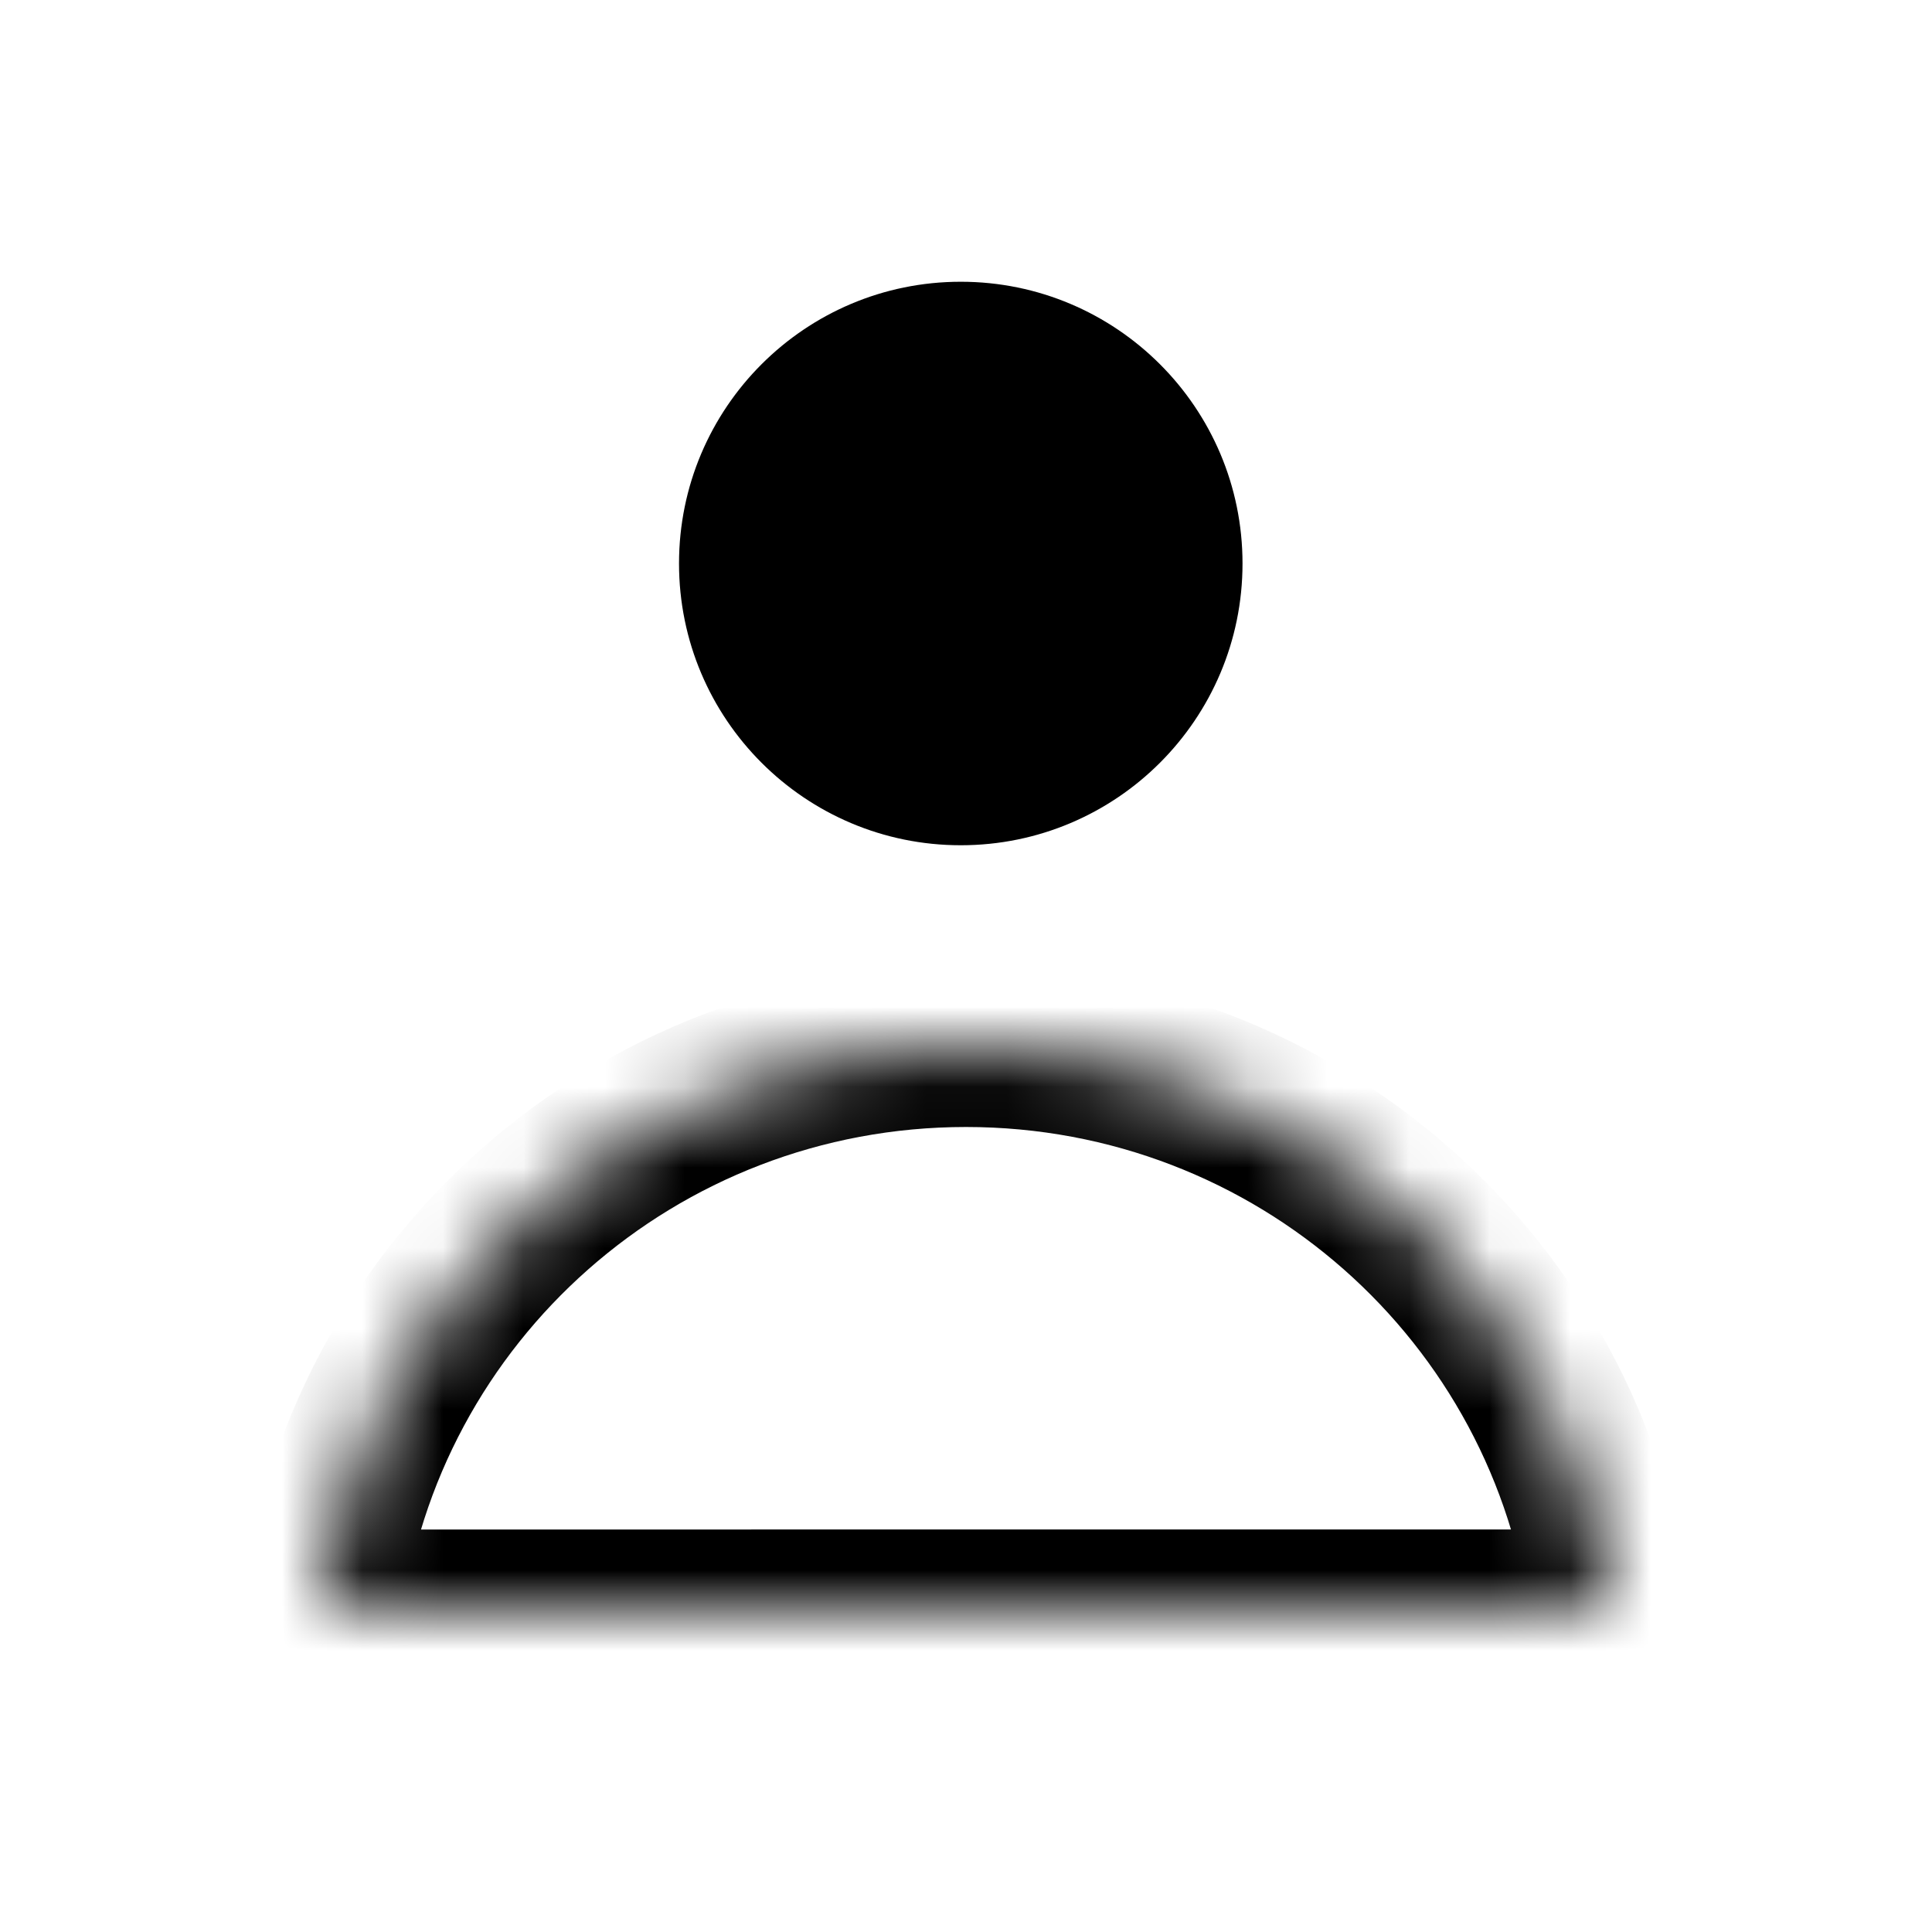 <svg xmlns="http://www.w3.org/2000/svg" viewBox="0 0 24 24"><mask id="a"><path d="M12 13c4.113 0 7.504 3.054 8 7H4c.496-3.946 3.887-7 8-7"/></mask><path d="M12 13v-1zm8 7v1h1.134l-.142-1.125zM4 20l-.992-.125L2.866 21H4zm8-7v1c3.608 0 6.574 2.678 7.008 6.125L20 20l.992-.125C20.433 15.43 16.617 12 12 12zm8 7v-1H4v2h16zM4 20l.992.125C5.426 16.678 8.392 14 12 14v-2c-4.617 0-8.433 3.43-8.992 7.875z" mask="url(#a)"/><circle cx="11.935" cy="7" r="3.5"/></svg>